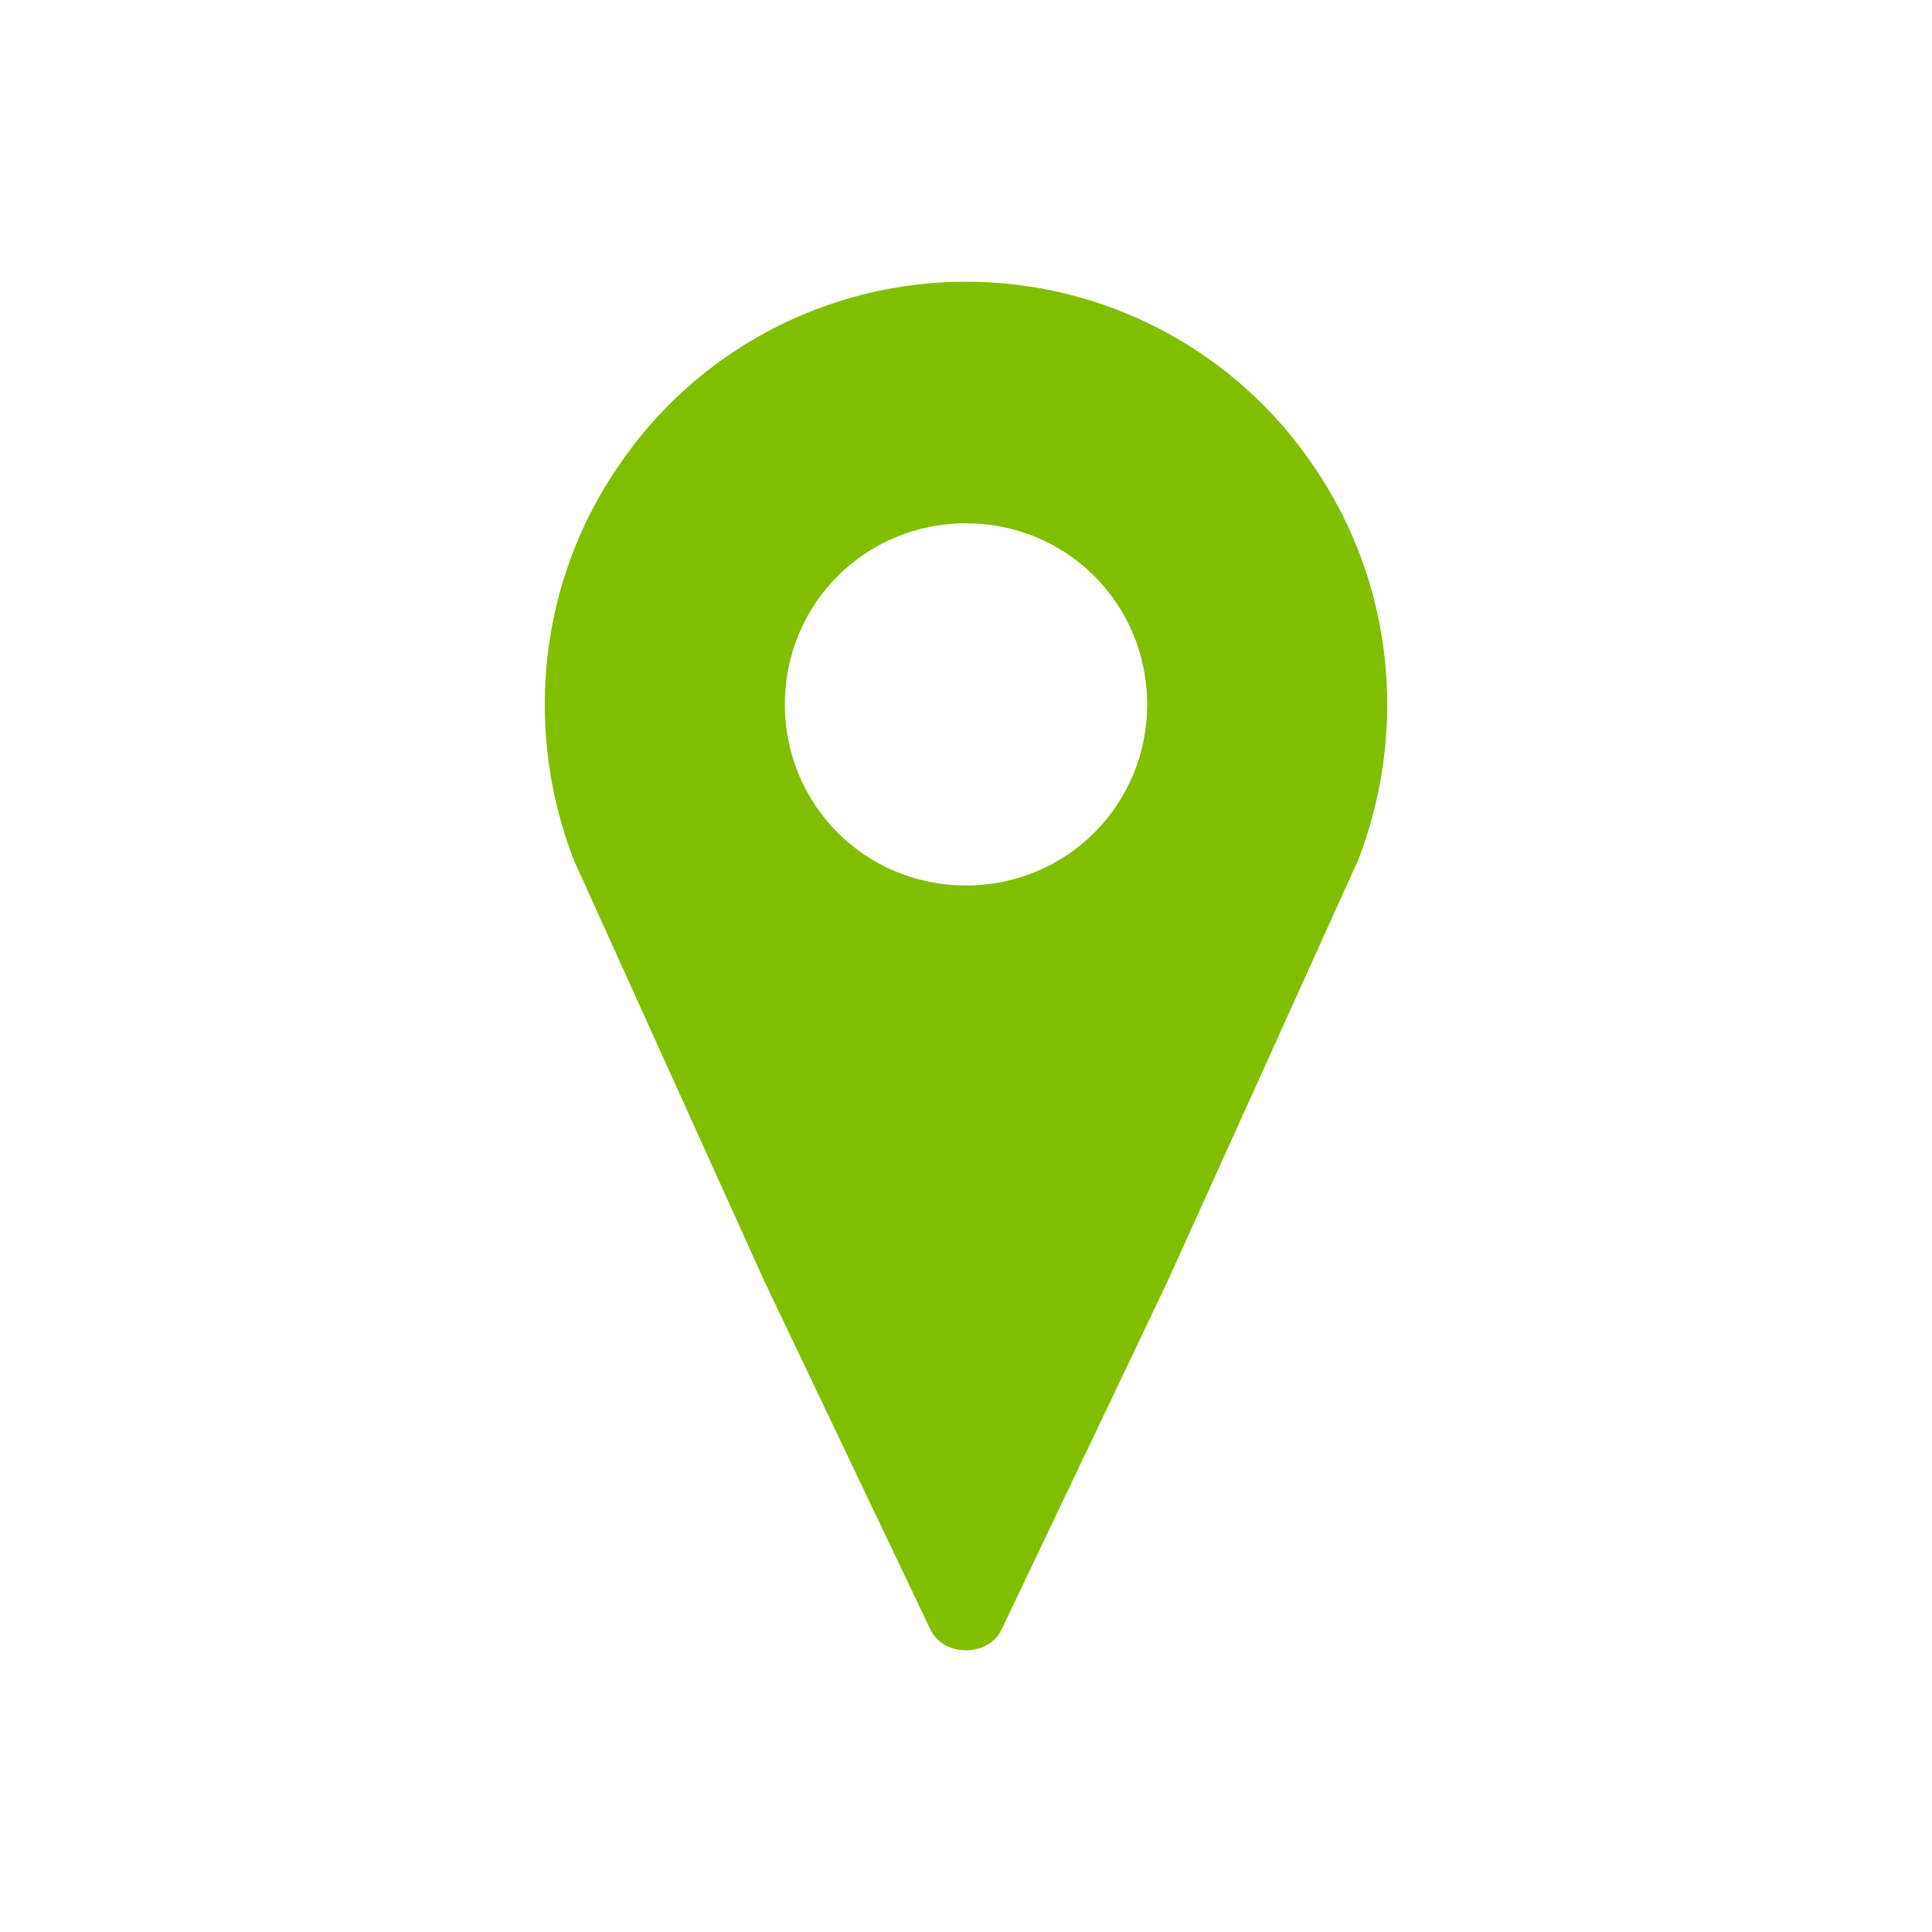 <svg width="21" height="21" xmlns="http://www.w3.org/2000/svg" xmlns:xlink="http://www.w3.org/1999/xlink" xml:space="preserve" overflow="hidden"><defs><clipPath id="clip0"><rect x="502" y="354" width="21" height="21"/></clipPath></defs><g clip-path="url(#clip0)" transform="translate(-502 -354)"><path d="M512.5 363.625C511.406 363.625 510.531 362.75 510.531 361.656 510.531 360.562 511.406 359.688 512.5 359.688 513.594 359.688 514.469 360.562 514.469 361.656 514.469 362.75 513.594 363.625 512.5 363.625ZM512.5 357.062C510.991 357.062 509.569 357.806 508.716 359.075 507.862 360.322 507.688 361.919 508.234 363.341L510.312 367.934 512.106 371.697C512.172 371.85 512.325 371.938 512.5 371.938 512.675 371.938 512.828 371.85 512.894 371.697L514.688 367.934 516.766 363.341C517.312 361.919 517.138 360.322 516.284 359.075 515.431 357.806 514.009 357.062 512.5 357.062Z" fill="#82BE00"/></g></svg>